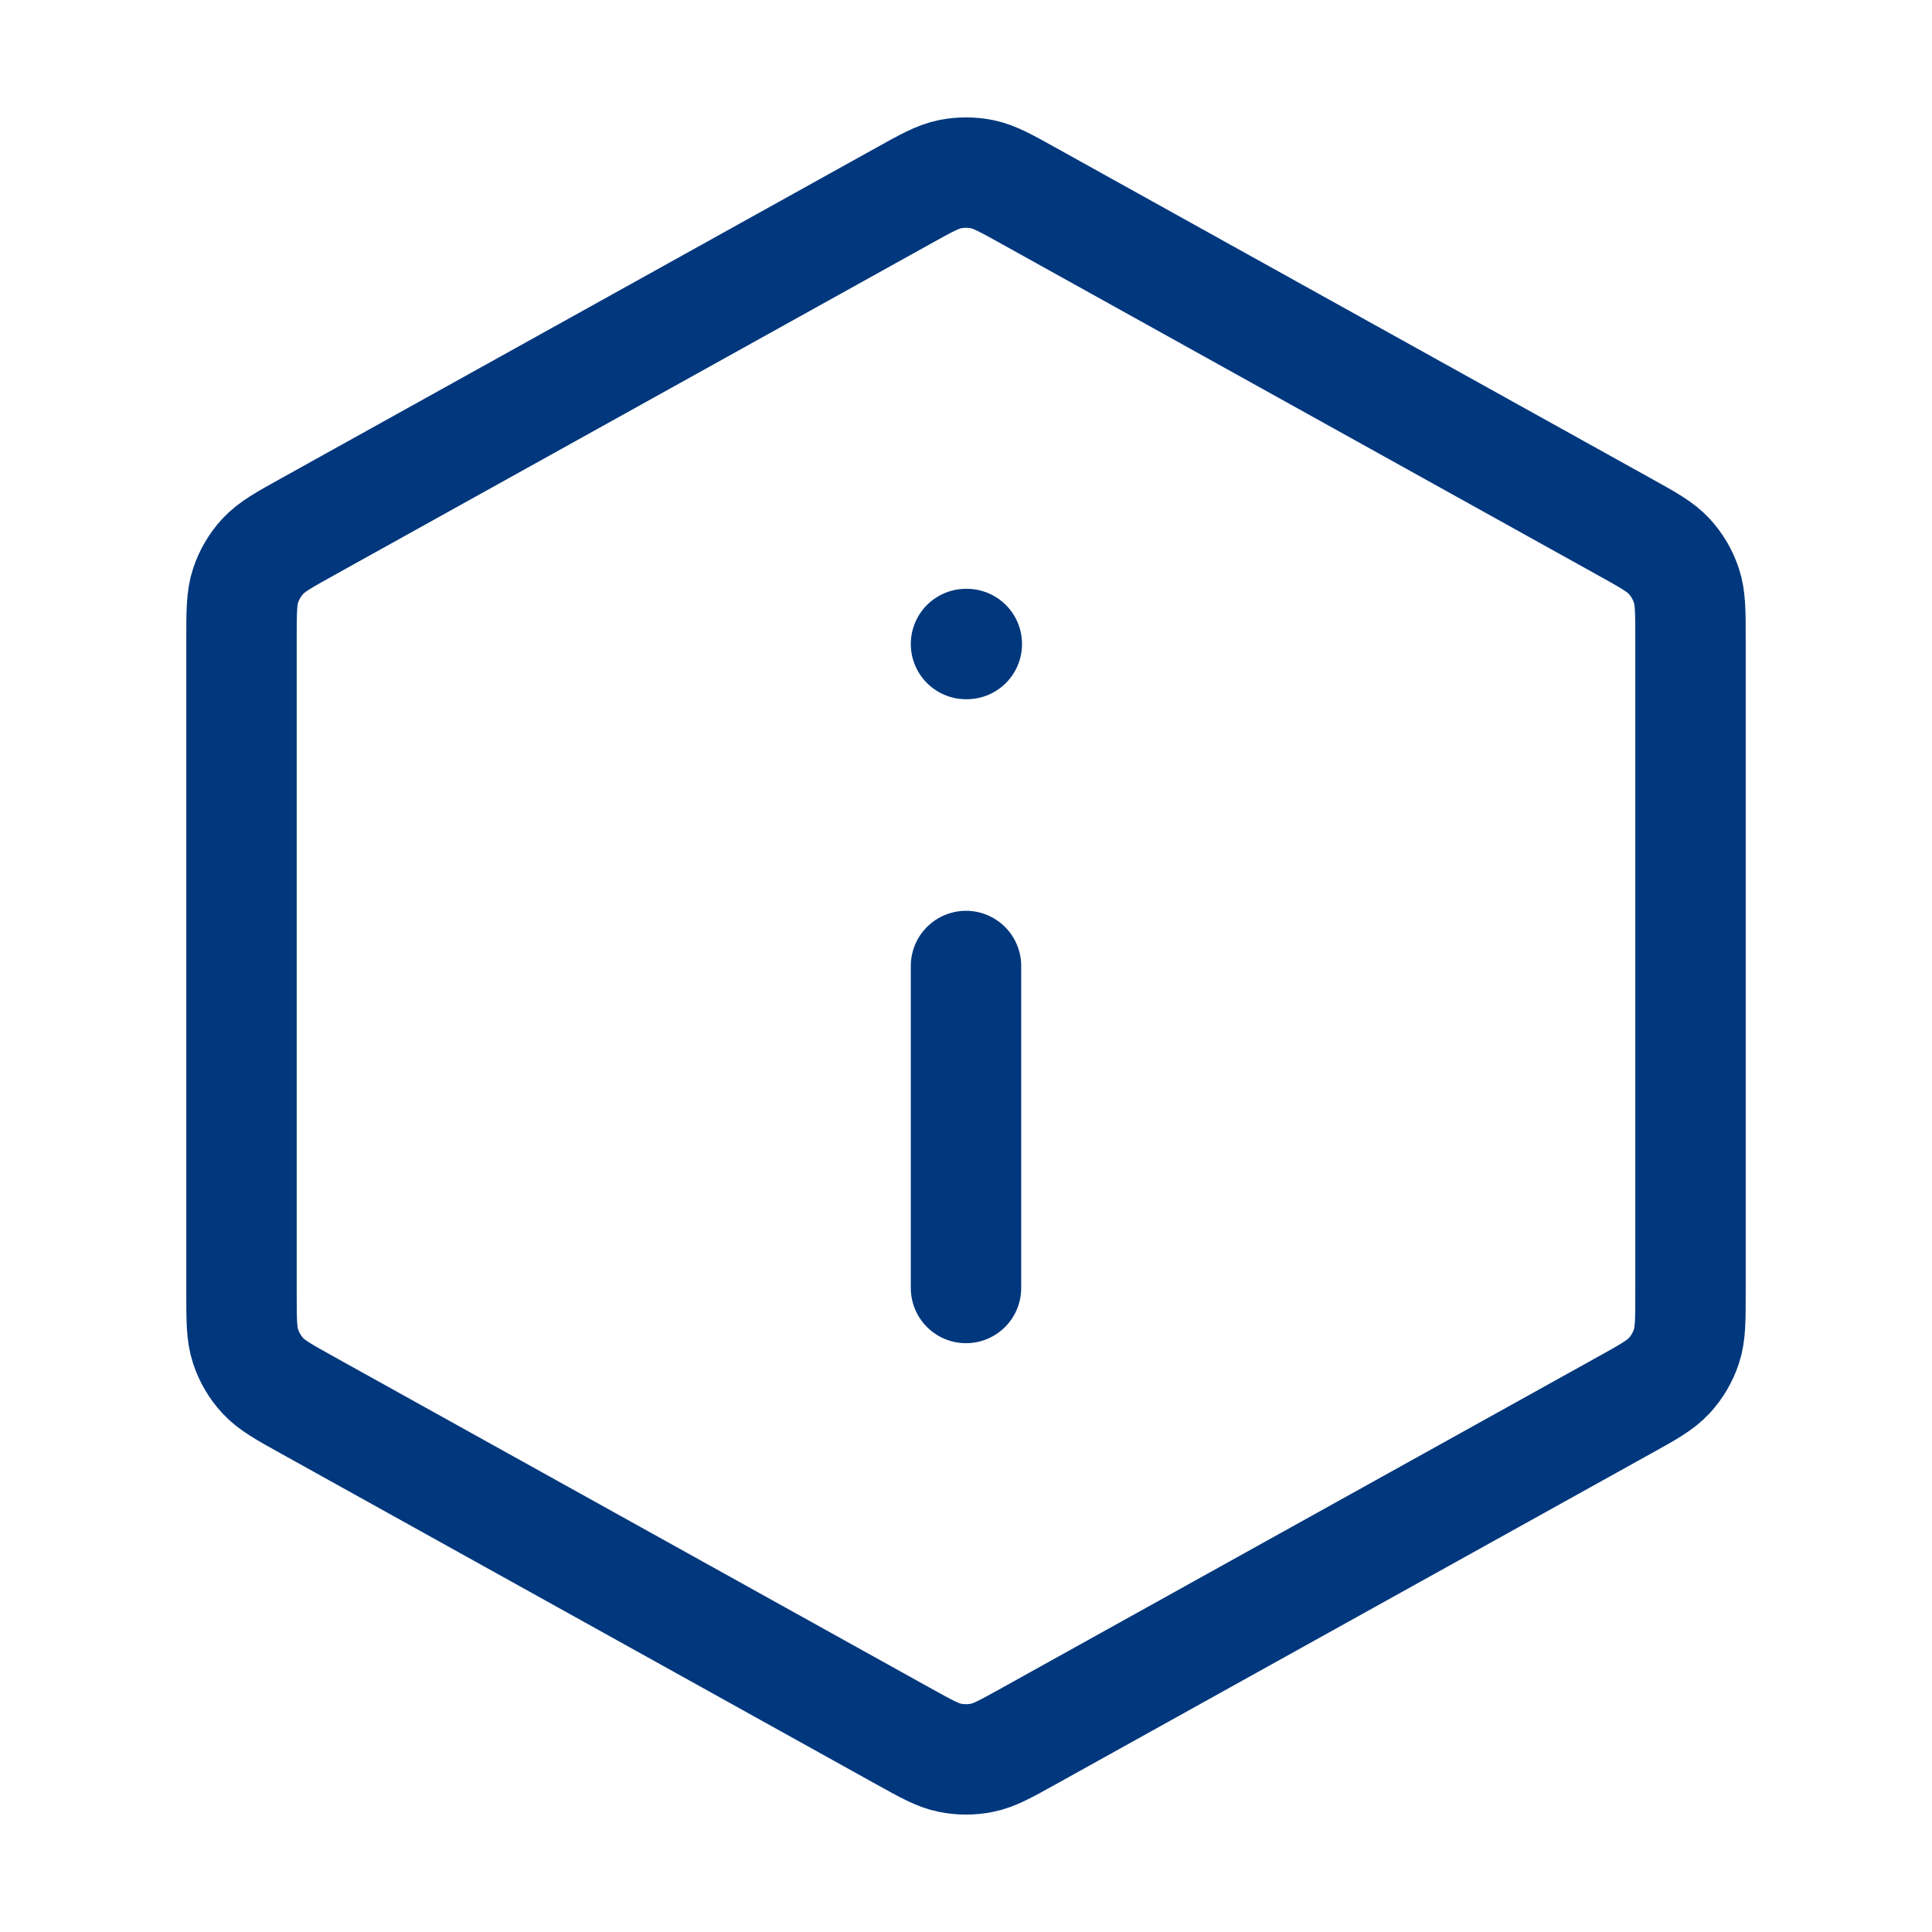 <svg width="35" height="35" viewBox="0 0 35 35" fill="none" xmlns="http://www.w3.org/2000/svg">
<path d="M17.5 23.333V17.5M17.5 11.667H17.515M4.375 11.581V23.419C4.375 23.918 4.375 24.168 4.449 24.391C4.514 24.588 4.62 24.769 4.761 24.922C4.92 25.094 5.138 25.216 5.575 25.458L16.367 31.454C16.78 31.683 16.987 31.799 17.206 31.843C17.4 31.883 17.6 31.883 17.794 31.843C18.013 31.799 18.22 31.683 18.633 31.454L29.425 25.458C29.862 25.216 30.08 25.094 30.239 24.922C30.38 24.769 30.486 24.588 30.551 24.391C30.625 24.168 30.625 23.918 30.625 23.419V11.581C30.625 11.082 30.625 10.832 30.551 10.609C30.486 10.412 30.38 10.231 30.239 10.078C30.08 9.906 29.862 9.784 29.425 9.542L18.633 3.546C18.22 3.316 18.013 3.202 17.794 3.156C17.6 3.117 17.4 3.117 17.206 3.156C16.987 3.202 16.78 3.316 16.367 3.546L5.575 9.542C5.138 9.784 4.92 9.906 4.761 10.078C4.62 10.231 4.514 10.412 4.449 10.609C4.375 10.832 4.375 11.082 4.375 11.581Z" stroke="#00377D" stroke-width="2" stroke-linecap="round" stroke-linejoin="round"/>
</svg>
